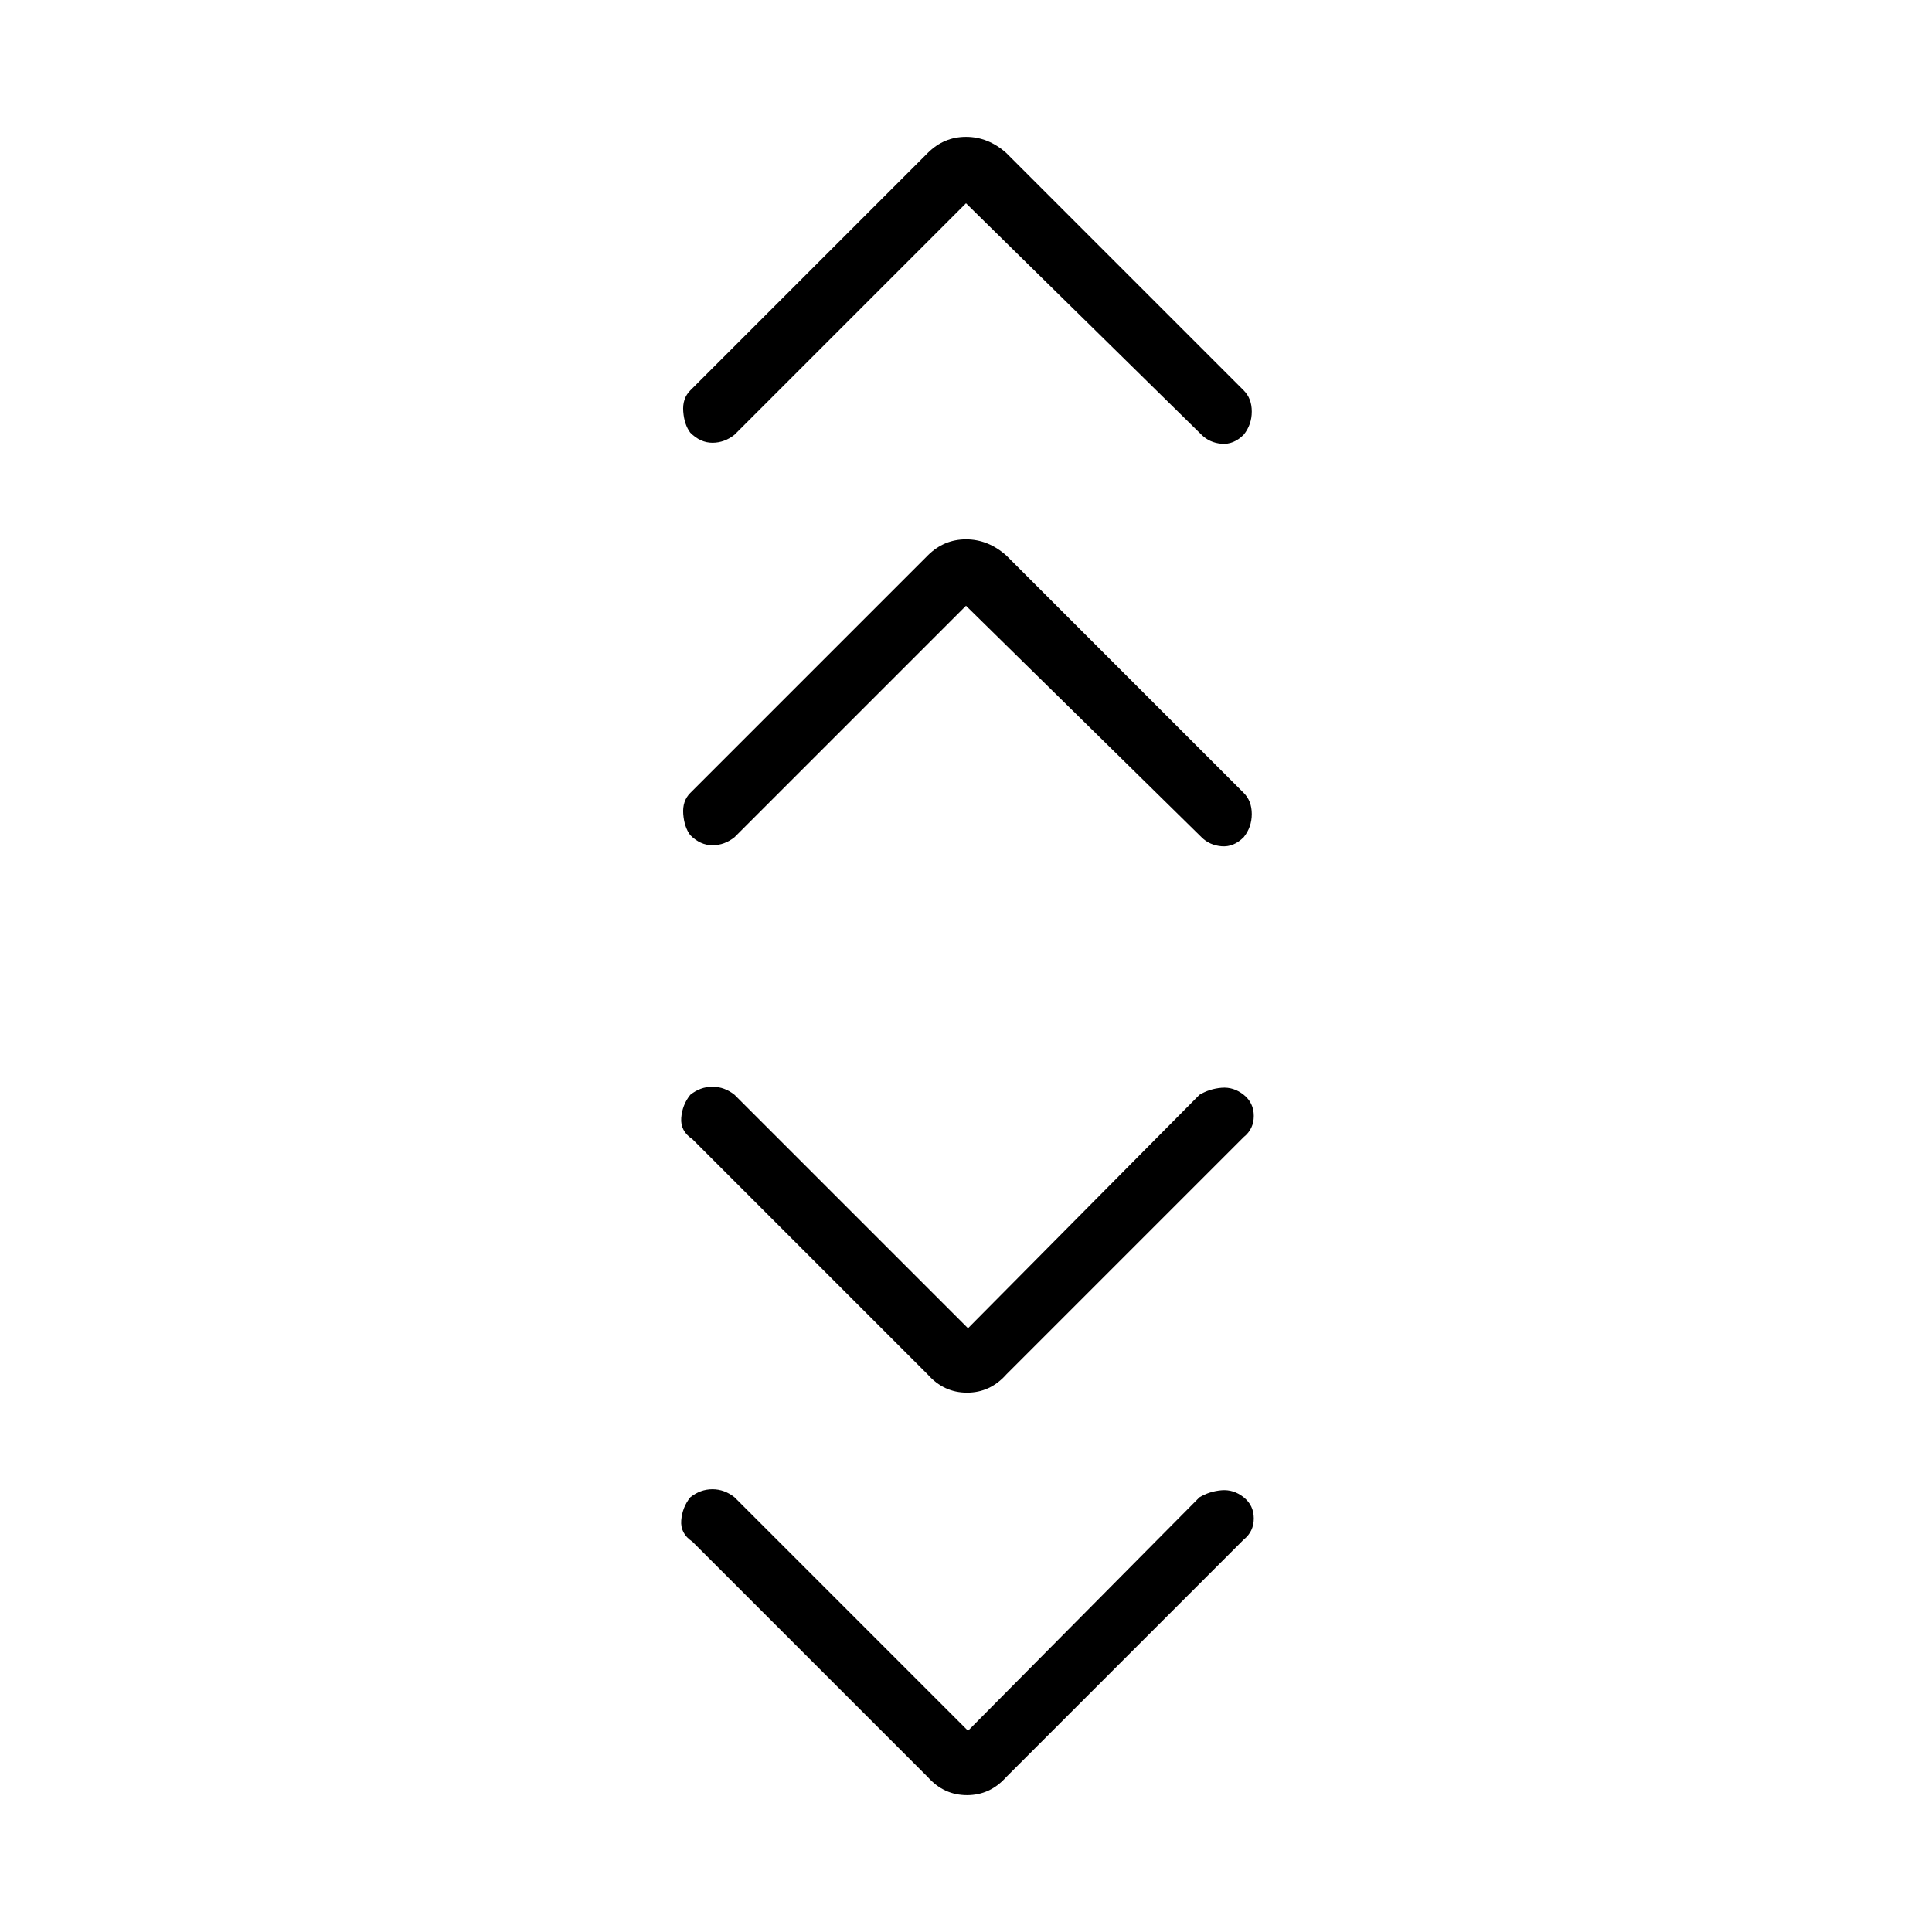 <svg xmlns="http://www.w3.org/2000/svg" height="48" width="48"><path d="m24 5.05-5.75 5.75q-.25.2-.55.2-.3 0-.55-.25-.15-.2-.175-.525-.025-.325.175-.525l5.9-5.9q.4-.4.95-.4.55 0 1 .4l5.9 5.9q.2.2.2.525t-.2.575q-.25.25-.55.225-.3-.025-.5-.225Zm0 10-5.75 5.75q-.25.2-.55.2-.3 0-.55-.25-.15-.2-.175-.525-.025-.325.175-.525l5.9-5.9q.4-.4.95-.4.55 0 1 .4l5.9 5.9q.2.2.2.525t-.2.575q-.25.25-.55.225-.3-.025-.5-.225ZM24.05 33l5.75-5.8q.25-.15.55-.175.3-.025.55.175.25.2.25.525t-.25.525l-5.9 5.9q-.4.45-.975.45t-.975-.45L17.2 28.3q-.3-.2-.275-.525.025-.325.225-.575.25-.2.55-.2.3 0 .55.2Zm0 10 5.75-5.8q.25-.15.55-.175.3-.025.55.175.25.2.25.525t-.25.525l-5.9 5.9q-.4.45-.975.45t-.975-.45L17.2 38.3q-.3-.2-.275-.525.025-.325.225-.575.25-.2.55-.2.3 0 .55.2Z"/></svg>